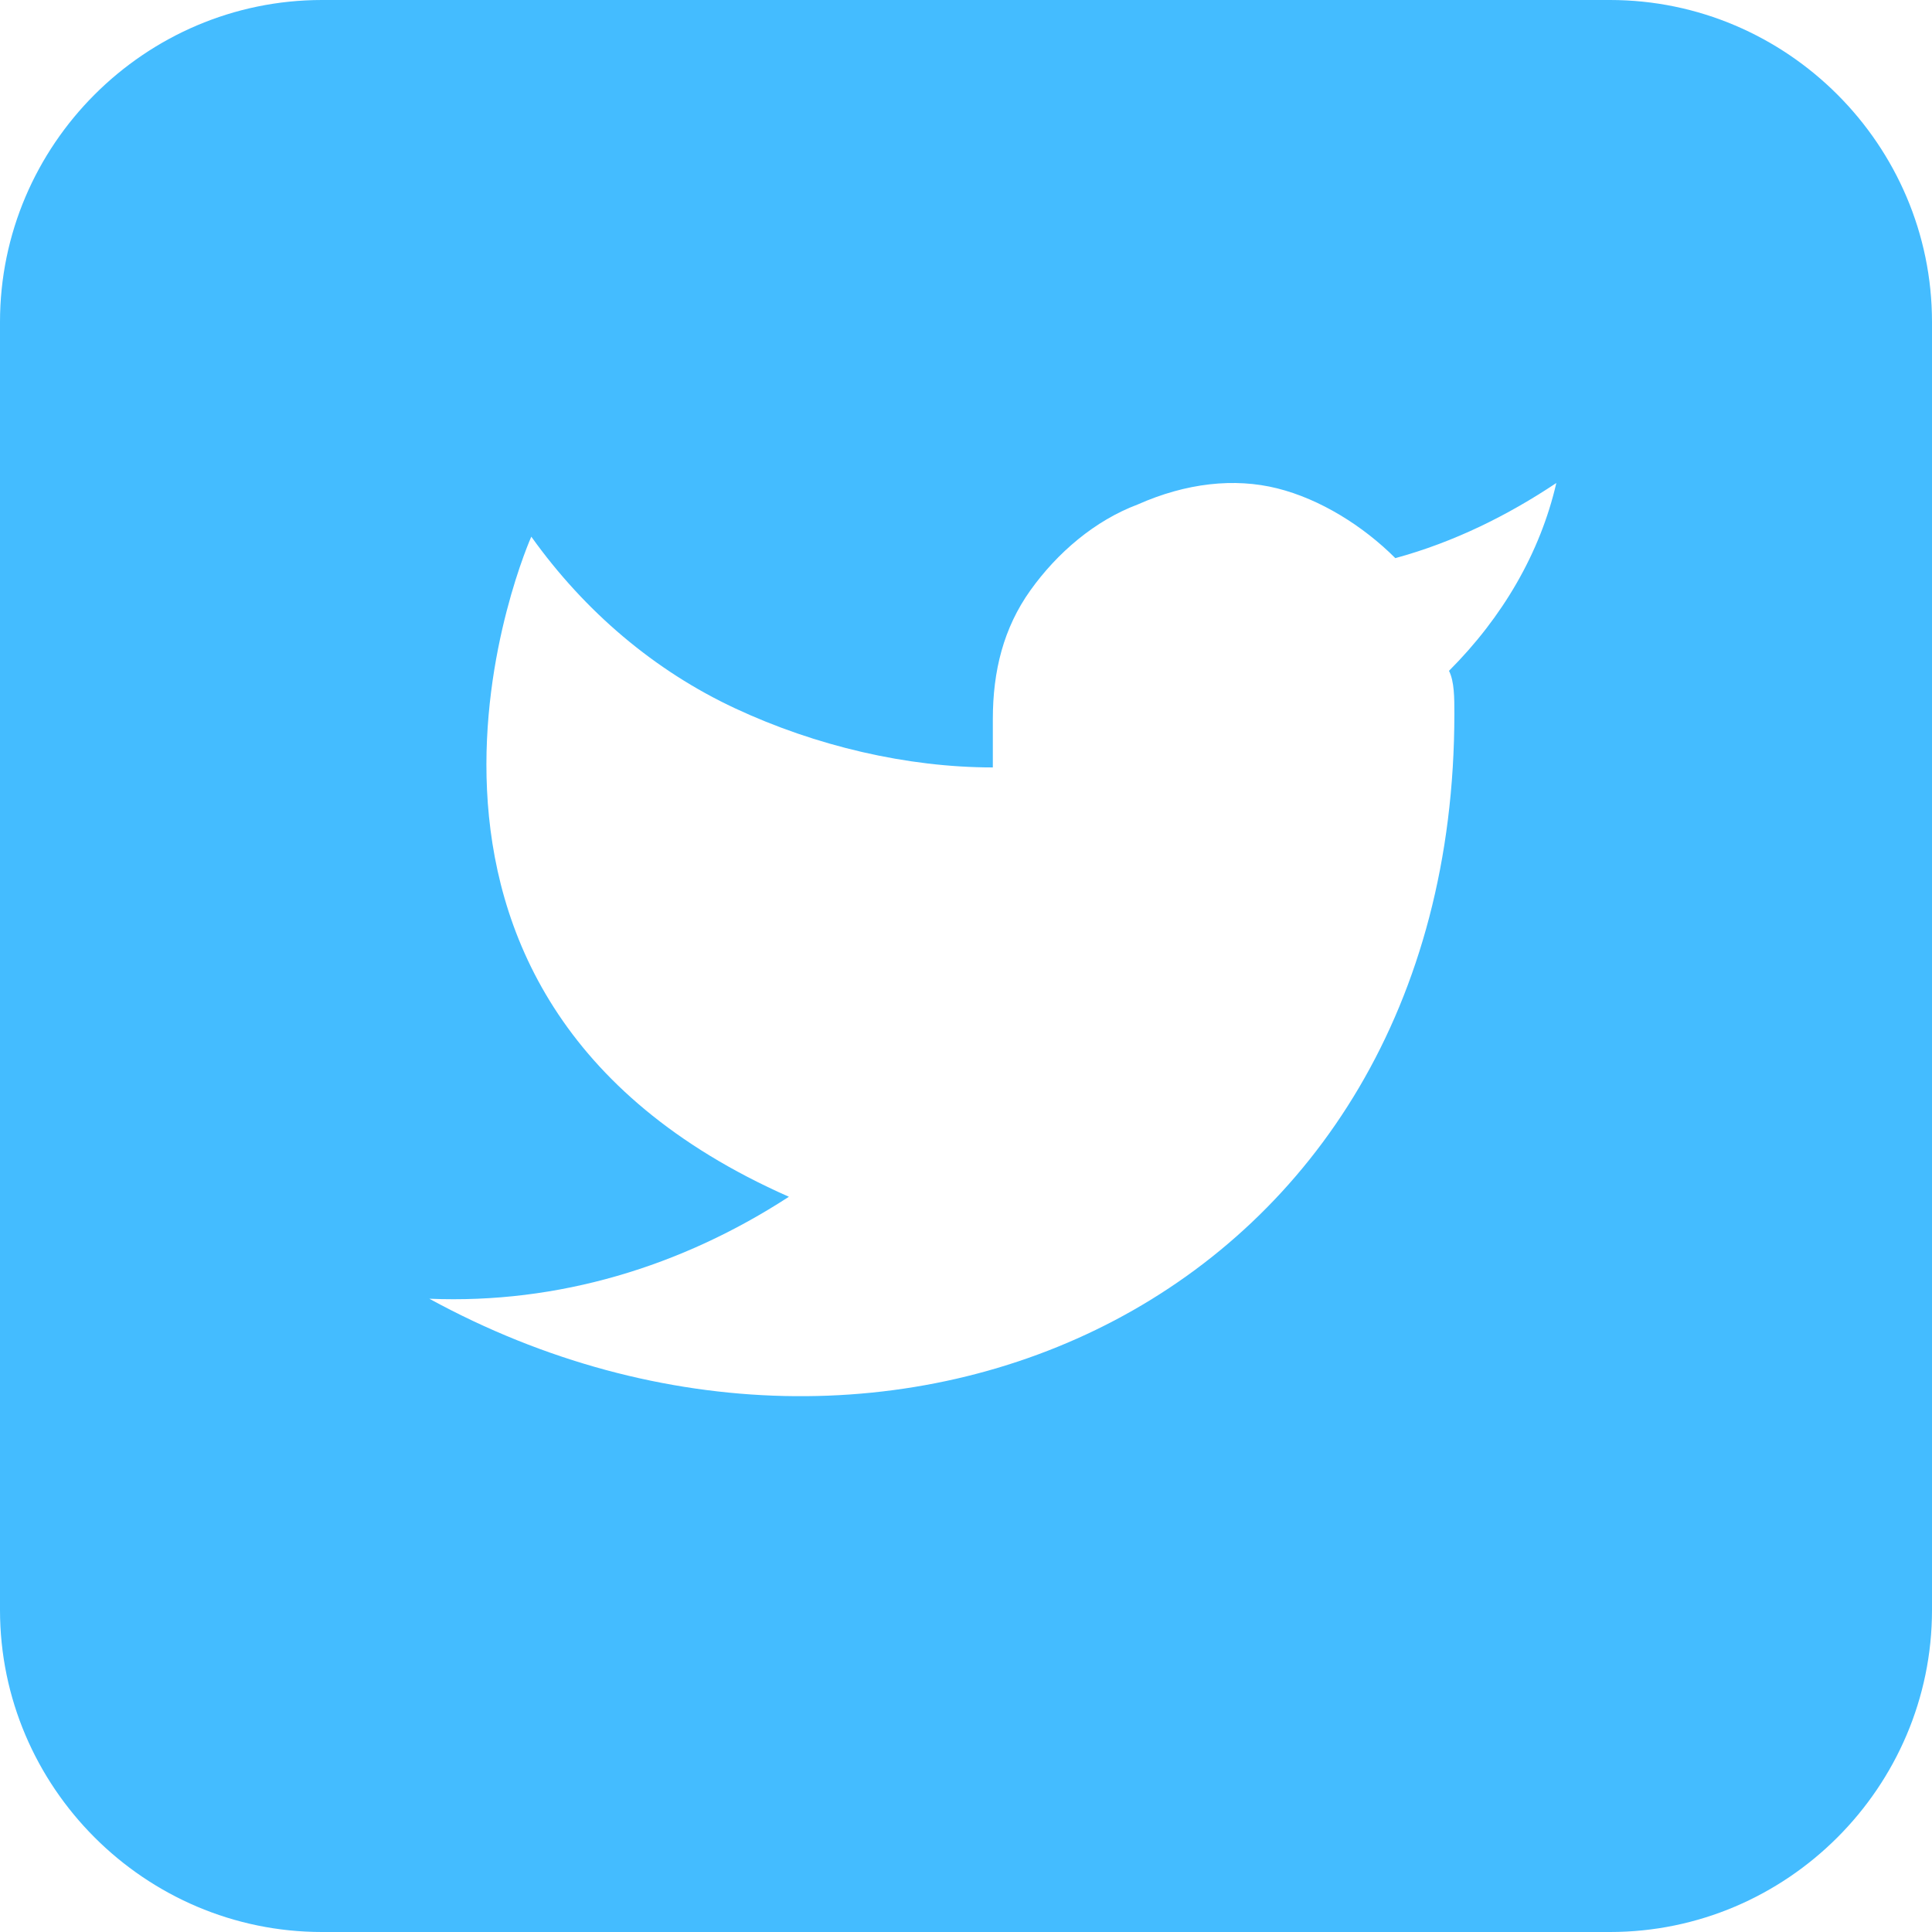 <?xml version="1.0" encoding="utf-8"?>
<!-- Generator: Adobe Illustrator 26.3.1, SVG Export Plug-In . SVG Version: 6.00 Build 0)  -->
<svg version="1.1" id="Слой_1" xmlns="http://www.w3.org/2000/svg" xmlns:xlink="http://www.w3.org/1999/xlink" x="0px" y="0px"
	 viewBox="0 0 36 36" style="enable-background:new 0 0 36 36;" xml:space="preserve">
<style type="text/css">
	.st0{fill:#44BCFF;}
</style>
<path class="st0" d="M30,0H6C2.7,0,0,2.7,0,6v24c0,3.3,2.7,6,6,6h24c3.3,0,6-2.7,6-6V6C36,2.7,33.3,0,30,0z M27.1,13.3
	c0,10.9-10.5,15.6-19.1,10.9c2.4,0.1,4.7-0.6,6.7-1.9C6.1,18.5,9.9,10,9.9,10c1,1.4,2.3,2.5,3.8,3.2s3.2,1.1,4.8,1.1v-0.9
	c0-0.9,0.2-1.7,0.7-2.4c0.5-0.7,1.2-1.3,2-1.6C22.1,9,23,8.9,23.8,9.1c0.8,0.2,1.6,0.7,2.2,1.3c1.1-0.3,2.1-0.8,3-1.4
	c-0.3,1.3-1,2.5-2,3.5C27.1,12.7,27.1,13,27.1,13.3z"/>
</svg>
